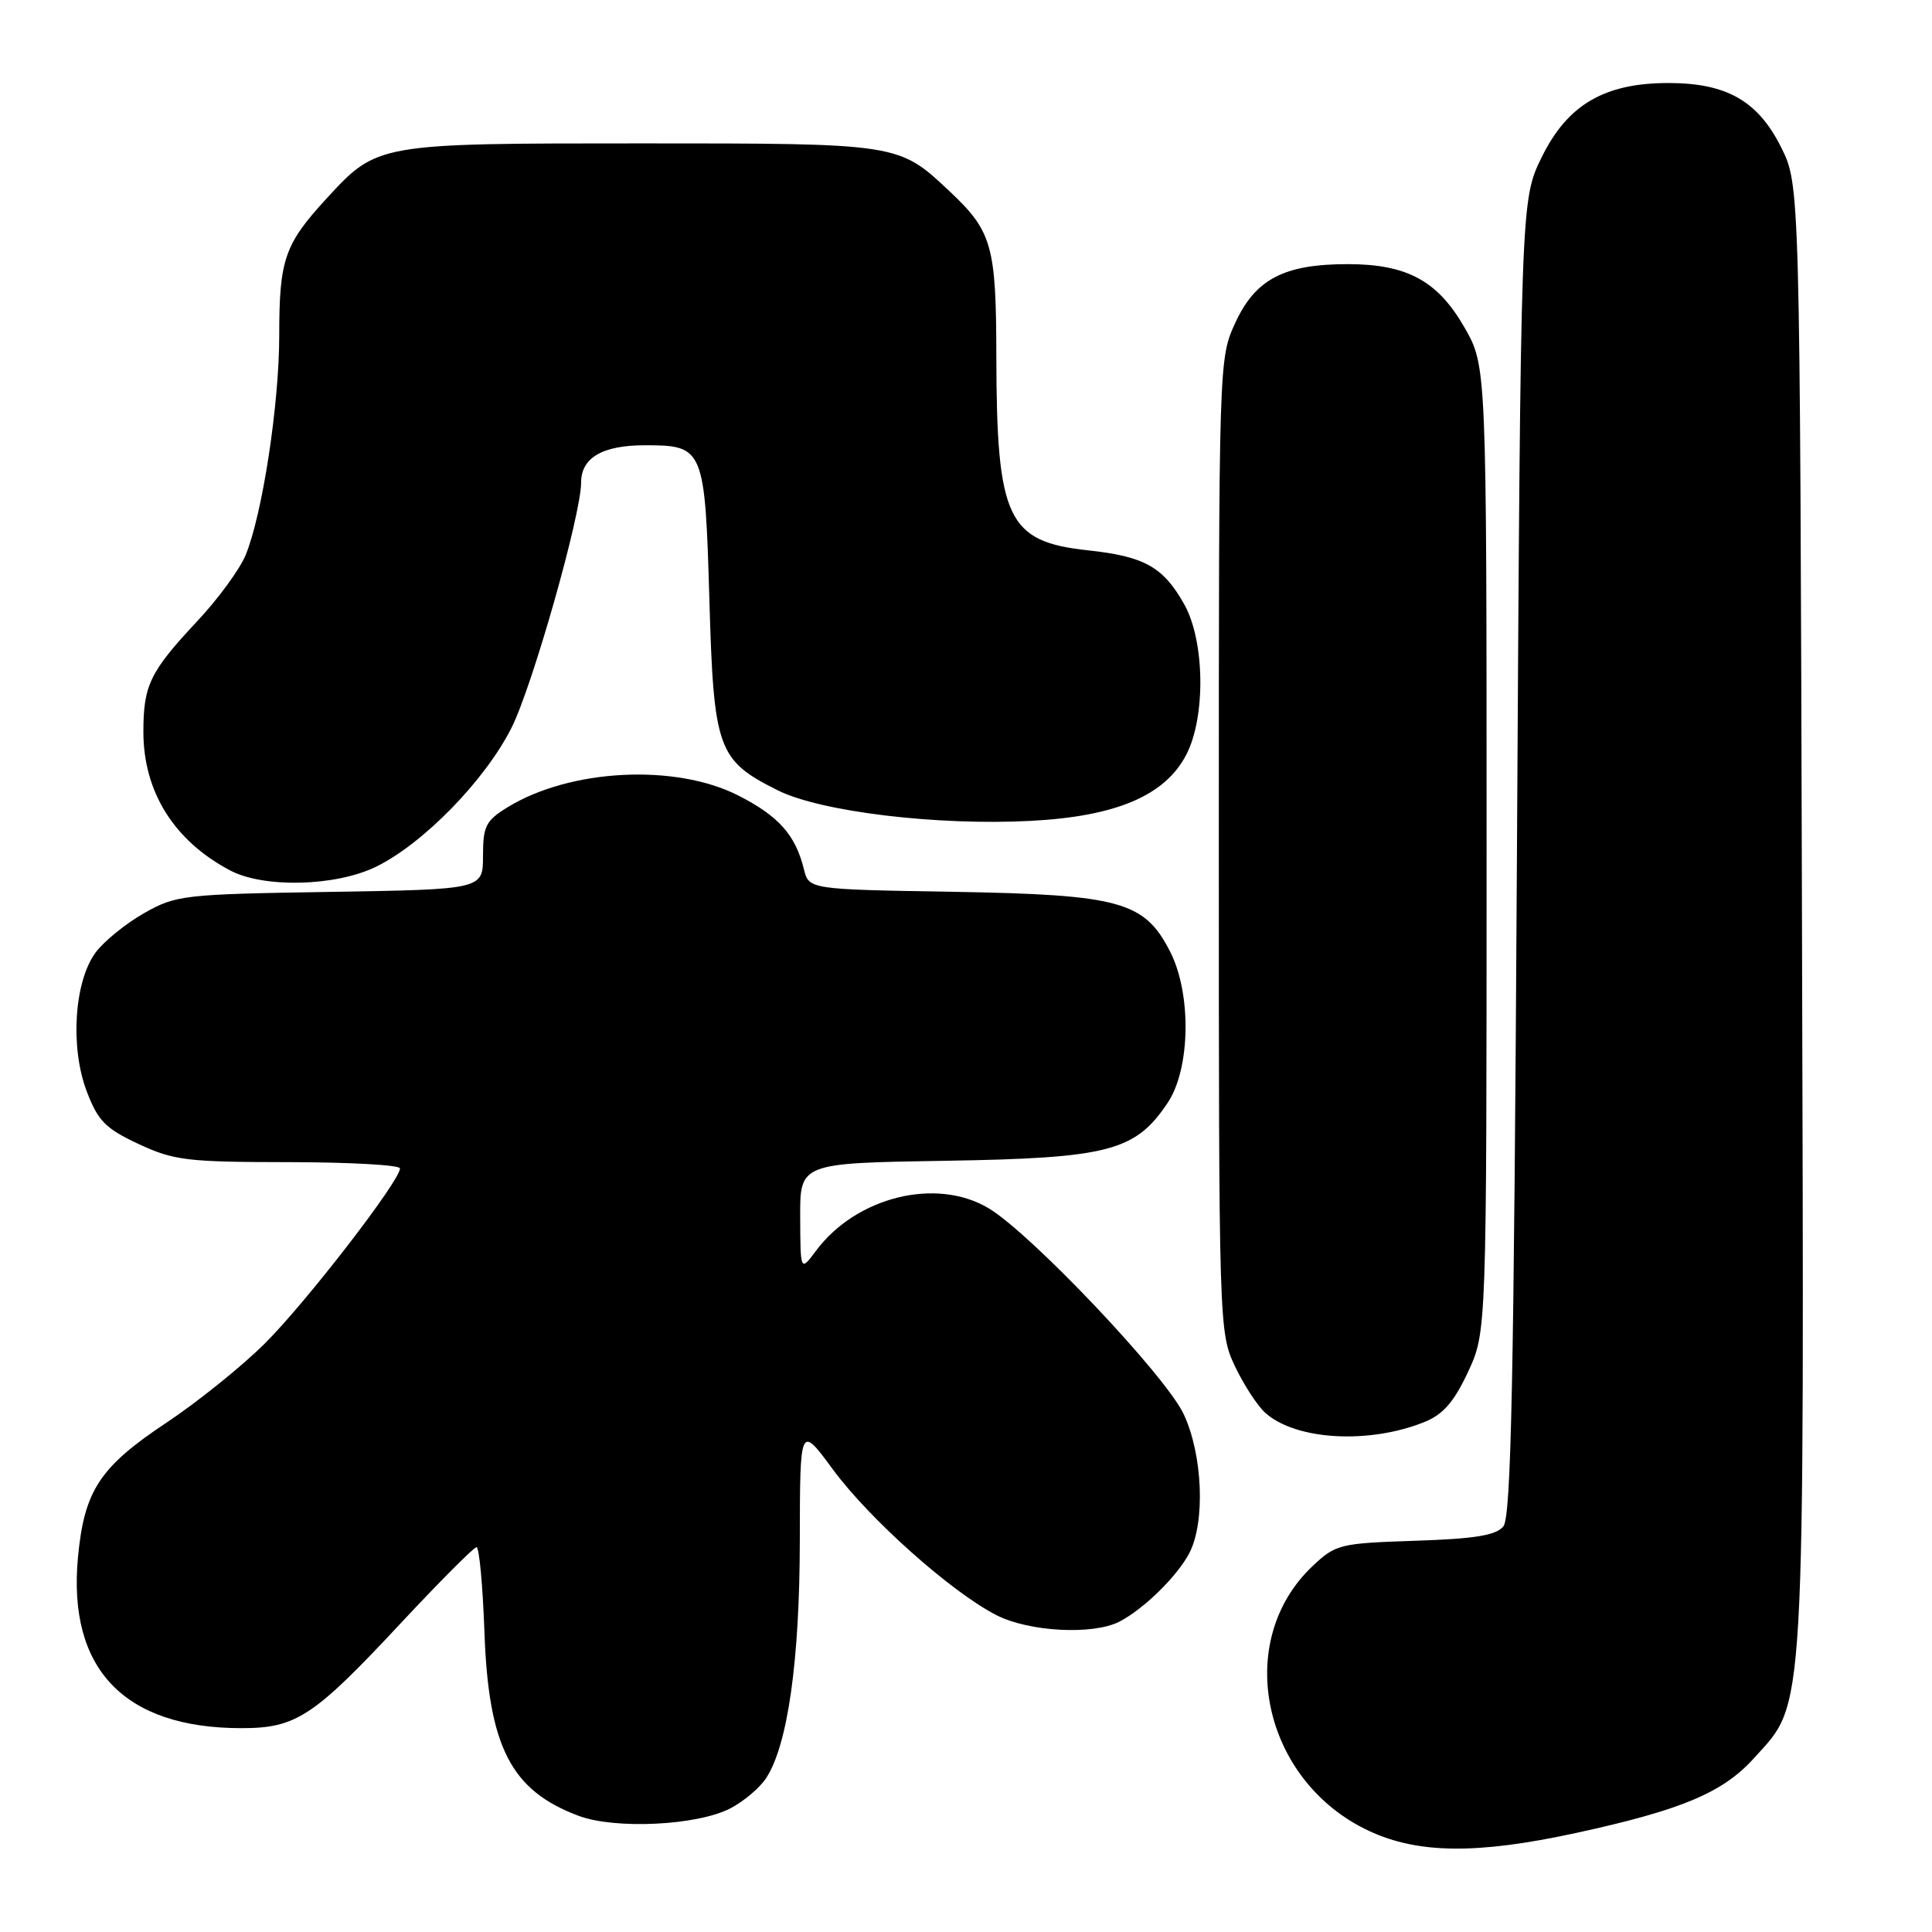 <?xml version="1.0" encoding="UTF-8" standalone="no"?>
<!DOCTYPE svg PUBLIC "-//W3C//DTD SVG 1.1//EN" "http://www.w3.org/Graphics/SVG/1.1/DTD/svg11.dtd" >
<svg xmlns="http://www.w3.org/2000/svg" xmlns:xlink="http://www.w3.org/1999/xlink" version="1.1" viewBox="0 0 256 256">
 <g >
 <path fill="currentColor"
d=" M 208.77 242.89 C 222.75 239.86 228.27 237.55 232.38 233.00 C 239.30 225.34 239.07 229.41 238.77 121.43 C 238.50 24.50 238.50 24.50 236.00 19.50 C 232.93 13.37 228.78 11.00 221.07 11.00 C 212.61 11.00 207.70 13.87 204.29 20.82 C 201.50 26.50 201.50 26.50 201.00 113.60 C 200.60 182.94 200.24 201.01 199.20 202.26 C 198.22 203.45 195.41 203.90 187.52 204.16 C 177.56 204.49 176.99 204.62 173.94 207.50 C 163.32 217.50 167.27 236.03 181.43 242.62 C 187.92 245.64 195.72 245.72 208.77 242.89 Z  M 96.75 239.63 C 98.53 238.71 100.67 236.91 101.51 235.62 C 104.38 231.25 105.96 220.07 105.98 204.14 C 106.00 188.78 106.00 188.78 110.37 194.72 C 115.23 201.31 126.08 210.98 132.04 214.02 C 136.37 216.23 144.82 216.67 148.32 214.88 C 151.54 213.22 155.98 208.87 157.59 205.80 C 159.73 201.69 159.37 192.76 156.84 187.37 C 154.43 182.26 136.63 163.47 131.00 160.10 C 124.07 155.96 113.47 158.57 108.12 165.74 C 106.06 168.50 106.06 168.50 106.03 161.31 C 106.00 154.12 106.00 154.12 125.25 153.81 C 146.93 153.46 150.45 152.54 154.74 146.10 C 157.74 141.59 157.90 131.68 155.05 126.10 C 151.65 119.44 148.44 118.55 126.34 118.17 C 107.18 117.85 107.18 117.85 106.52 115.17 C 105.40 110.62 103.17 108.12 97.79 105.39 C 89.44 101.16 75.53 101.88 67.25 106.97 C 64.37 108.74 64.00 109.48 64.00 113.41 C 64.00 117.85 64.00 117.85 43.75 118.18 C 24.29 118.49 23.33 118.60 19.09 121.00 C 16.66 122.38 13.78 124.72 12.67 126.21 C 9.83 130.06 9.27 138.80 11.50 144.63 C 12.99 148.54 13.99 149.55 18.37 151.59 C 23.04 153.77 24.81 153.98 38.25 153.99 C 46.36 154.00 53.00 154.37 53.00 154.82 C 53.00 156.47 40.51 172.64 35.08 178.03 C 32.01 181.08 26.14 185.80 22.03 188.53 C 13.20 194.40 11.16 197.52 10.33 206.37 C 8.95 221.15 16.46 228.99 32.00 228.99 C 39.24 228.99 41.54 227.48 53.05 215.14 C 58.25 209.57 62.79 205.01 63.14 205.01 C 63.50 205.00 63.97 210.06 64.19 216.25 C 64.73 231.48 67.70 237.26 76.68 240.61 C 81.53 242.42 92.38 241.89 96.75 239.63 Z  M 188.78 188.41 C 191.23 187.41 192.68 185.74 194.52 181.79 C 196.98 176.50 196.98 176.50 196.98 112.50 C 196.98 48.50 196.98 48.50 194.05 43.39 C 190.50 37.20 186.44 35.00 178.57 35.00 C 170.17 35.00 166.36 36.98 163.71 42.72 C 161.50 47.49 161.50 47.58 161.50 112.00 C 161.50 175.64 161.53 176.56 163.62 181.00 C 164.79 183.47 166.61 186.28 167.67 187.22 C 171.72 190.84 181.42 191.39 188.78 188.41 Z  M 49.78 114.87 C 56.03 111.84 64.26 103.42 67.77 96.45 C 70.53 90.99 77.00 68.19 77.00 63.95 C 77.00 60.65 79.82 59.00 85.45 59.00 C 93.27 59.00 93.41 59.34 94.00 79.58 C 94.57 99.30 95.09 100.74 103.05 104.72 C 108.72 107.56 124.16 109.42 136.57 108.77 C 147.89 108.18 154.36 105.43 157.18 100.02 C 159.78 95.03 159.65 84.93 156.92 80.08 C 154.13 75.11 151.66 73.73 144.15 72.92 C 133.48 71.77 132.06 68.77 132.02 47.20 C 132.00 32.56 131.46 30.65 125.84 25.36 C 119.05 18.98 119.18 19.00 85.02 19.00 C 49.89 19.00 50.00 18.98 43.22 26.36 C 37.70 32.37 37.00 34.41 37.00 44.43 C 37.00 53.61 34.75 68.26 32.53 73.59 C 31.74 75.48 28.88 79.38 26.18 82.26 C 19.87 89.00 19.00 90.78 19.00 96.97 C 19.00 104.93 23.07 111.42 30.50 115.34 C 34.96 117.69 44.42 117.46 49.78 114.87 Z "/>
</g>
</svg>